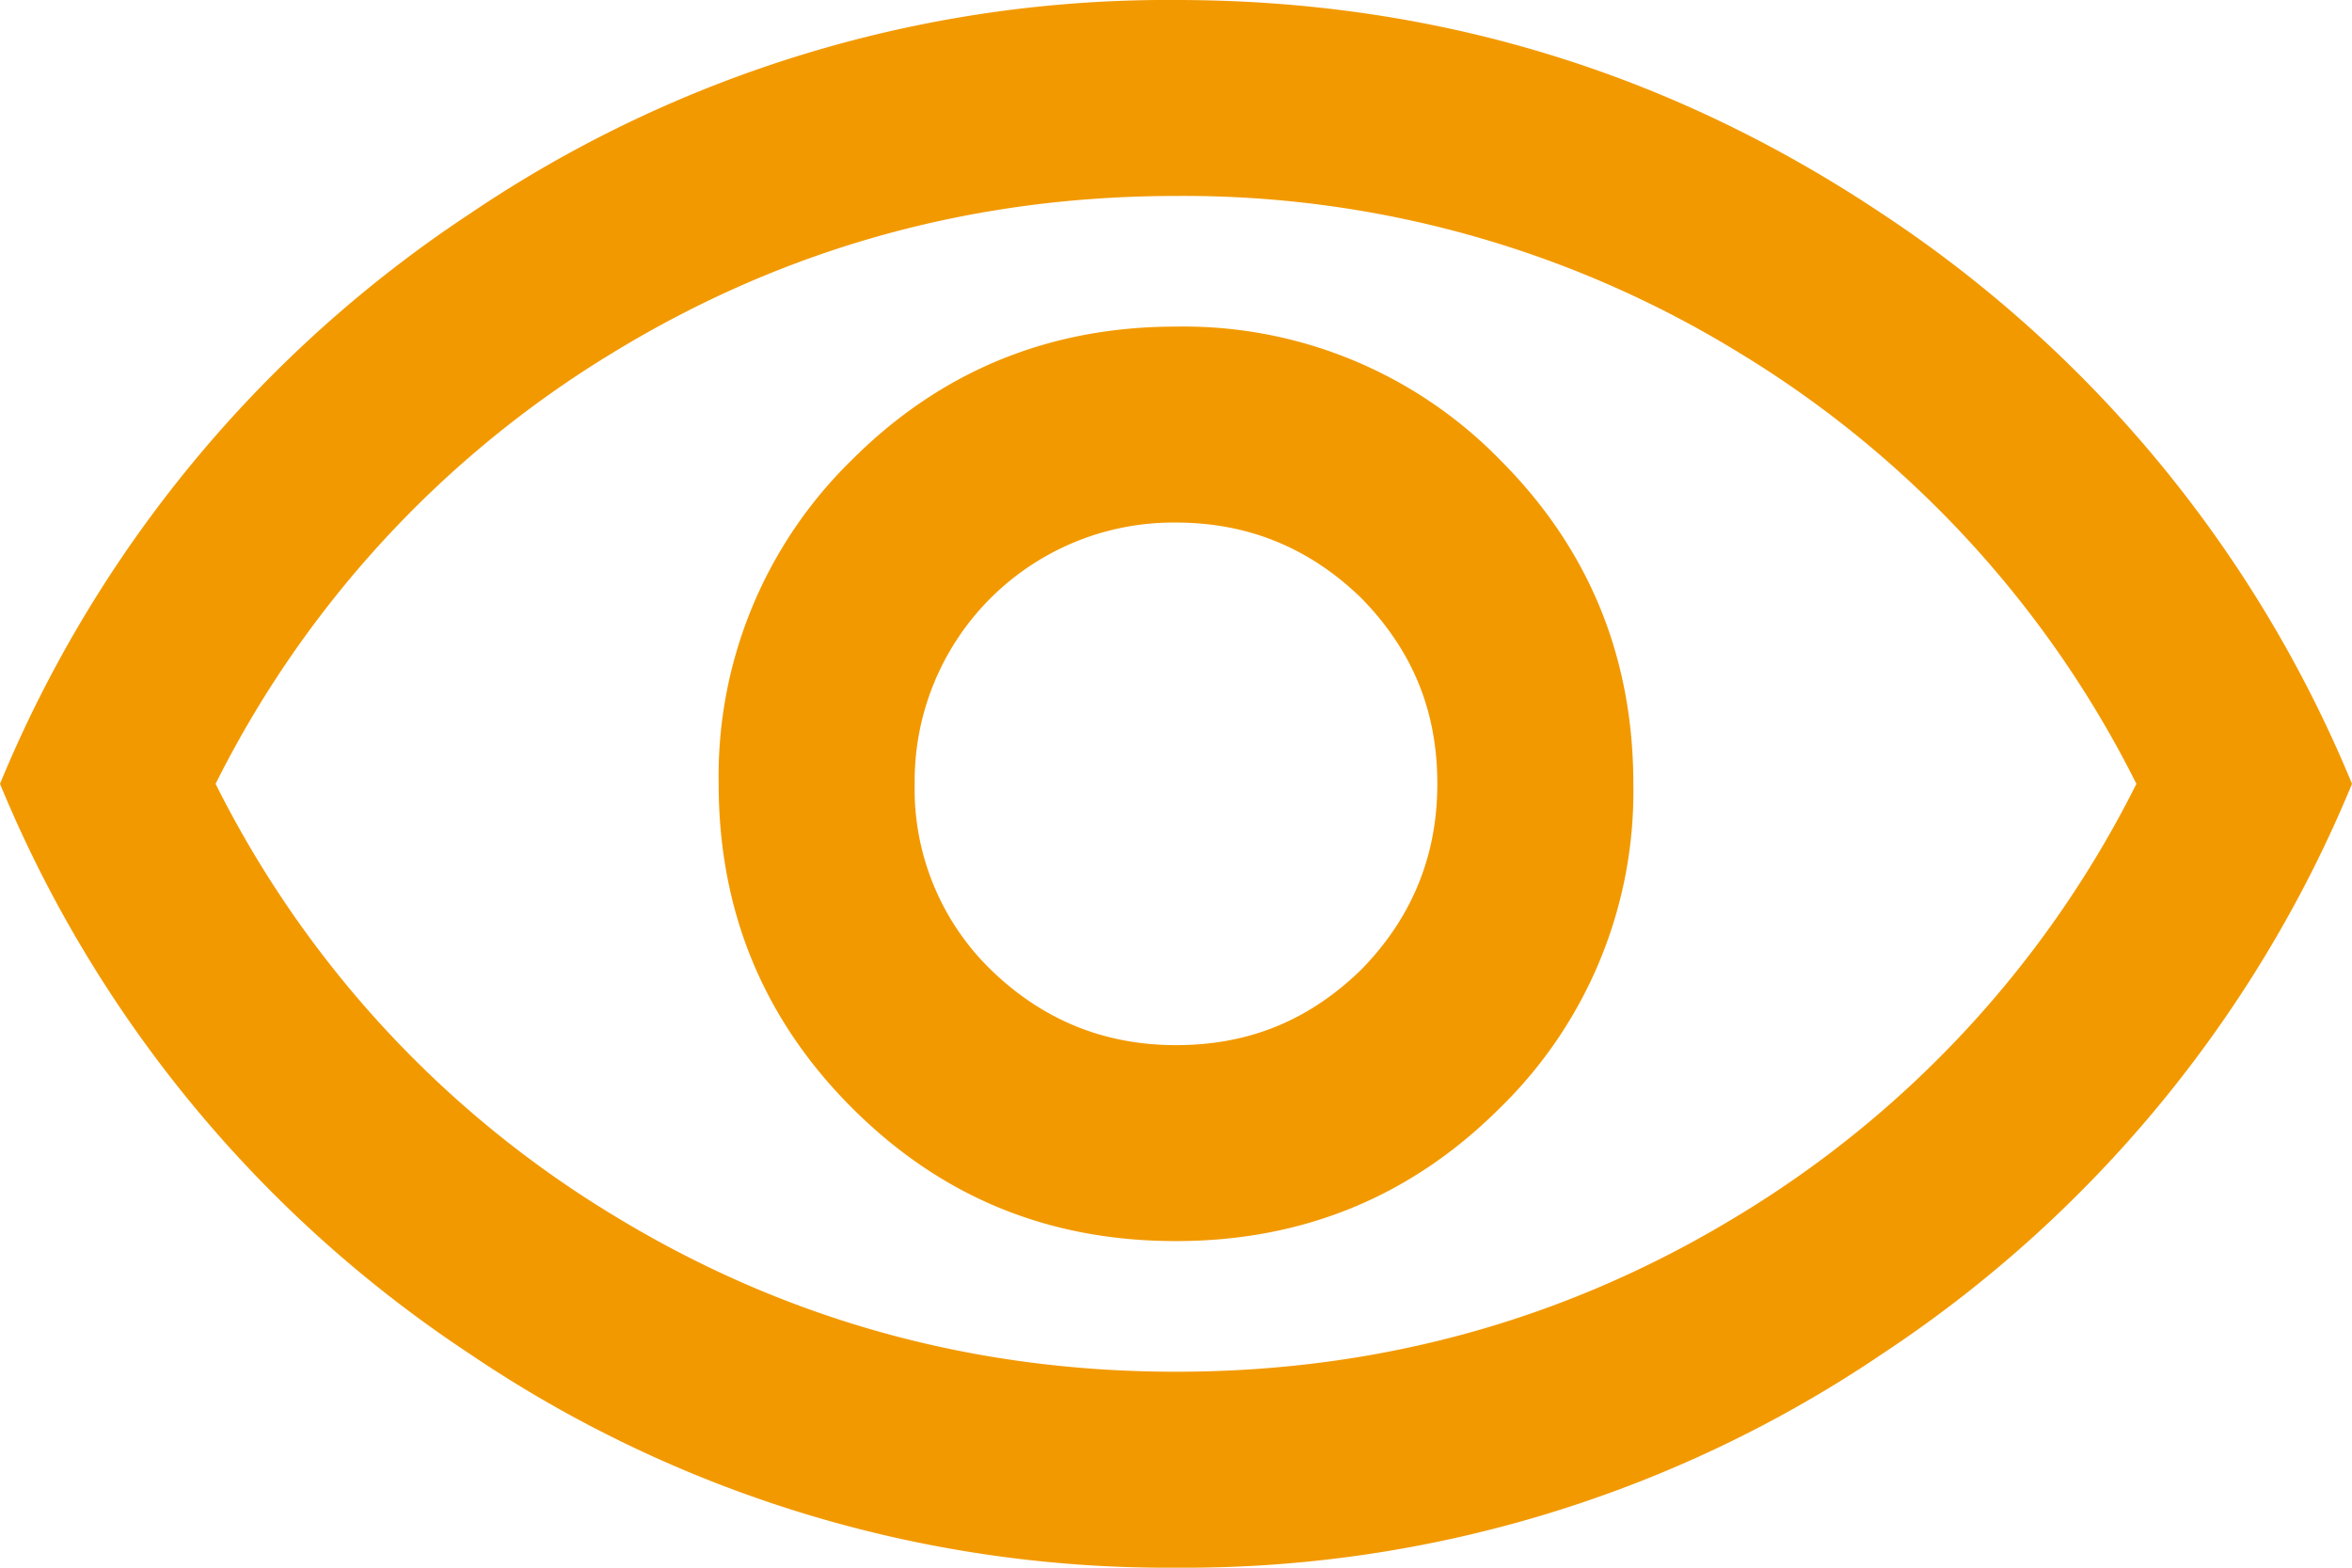 <svg fill="none" xmlns="http://www.w3.org/2000/svg" viewBox="0 0 18 12"><path d="M9 9.5c.97 0 1.8-.34 2.48-1.02A3.38 3.38 0 0 0 12.5 6c0-.97-.34-1.8-1.02-2.48A3.38 3.38 0 0 0 9 2.5c-.97 0-1.8.34-2.48 1.02A3.38 3.38 0 0 0 5.5 6c0 .97.34 1.8 1.02 2.48C7.2 9.16 8.02 9.5 9 9.5ZM9 8c-.56 0-1.03-.2-1.42-.58A1.93 1.93 0 0 1 7 6a1.98 1.98 0 0 1 2-2c.56 0 1.03.2 1.42.58.39.4.58.86.58 1.42 0 .56-.2 1.03-.58 1.42-.4.39-.86.58-1.42.58Zm0 4a9.52 9.52 0 0 1-5.41-1.64A9.62 9.62 0 0 1 0 6a9.62 9.62 0 0 1 3.59-4.36A9.52 9.52 0 0 1 9 0c1.98 0 3.78.55 5.41 1.64A9.62 9.62 0 0 1 18 6a9.62 9.62 0 0 1-3.59 4.36A9.52 9.52 0 0 1 9 12Zm0-1.5c1.56 0 3-.4 4.31-1.2A8.09 8.09 0 0 0 16.35 6a8.09 8.09 0 0 0-3.04-3.3A8.12 8.12 0 0 0 9 1.5c-1.56 0-3 .4-4.31 1.2A8.08 8.08 0 0 0 1.65 6a8.08 8.08 0 0 0 3.04 3.3C6 10.1 7.44 10.5 9 10.5Z" fill="#F29900"/></svg>